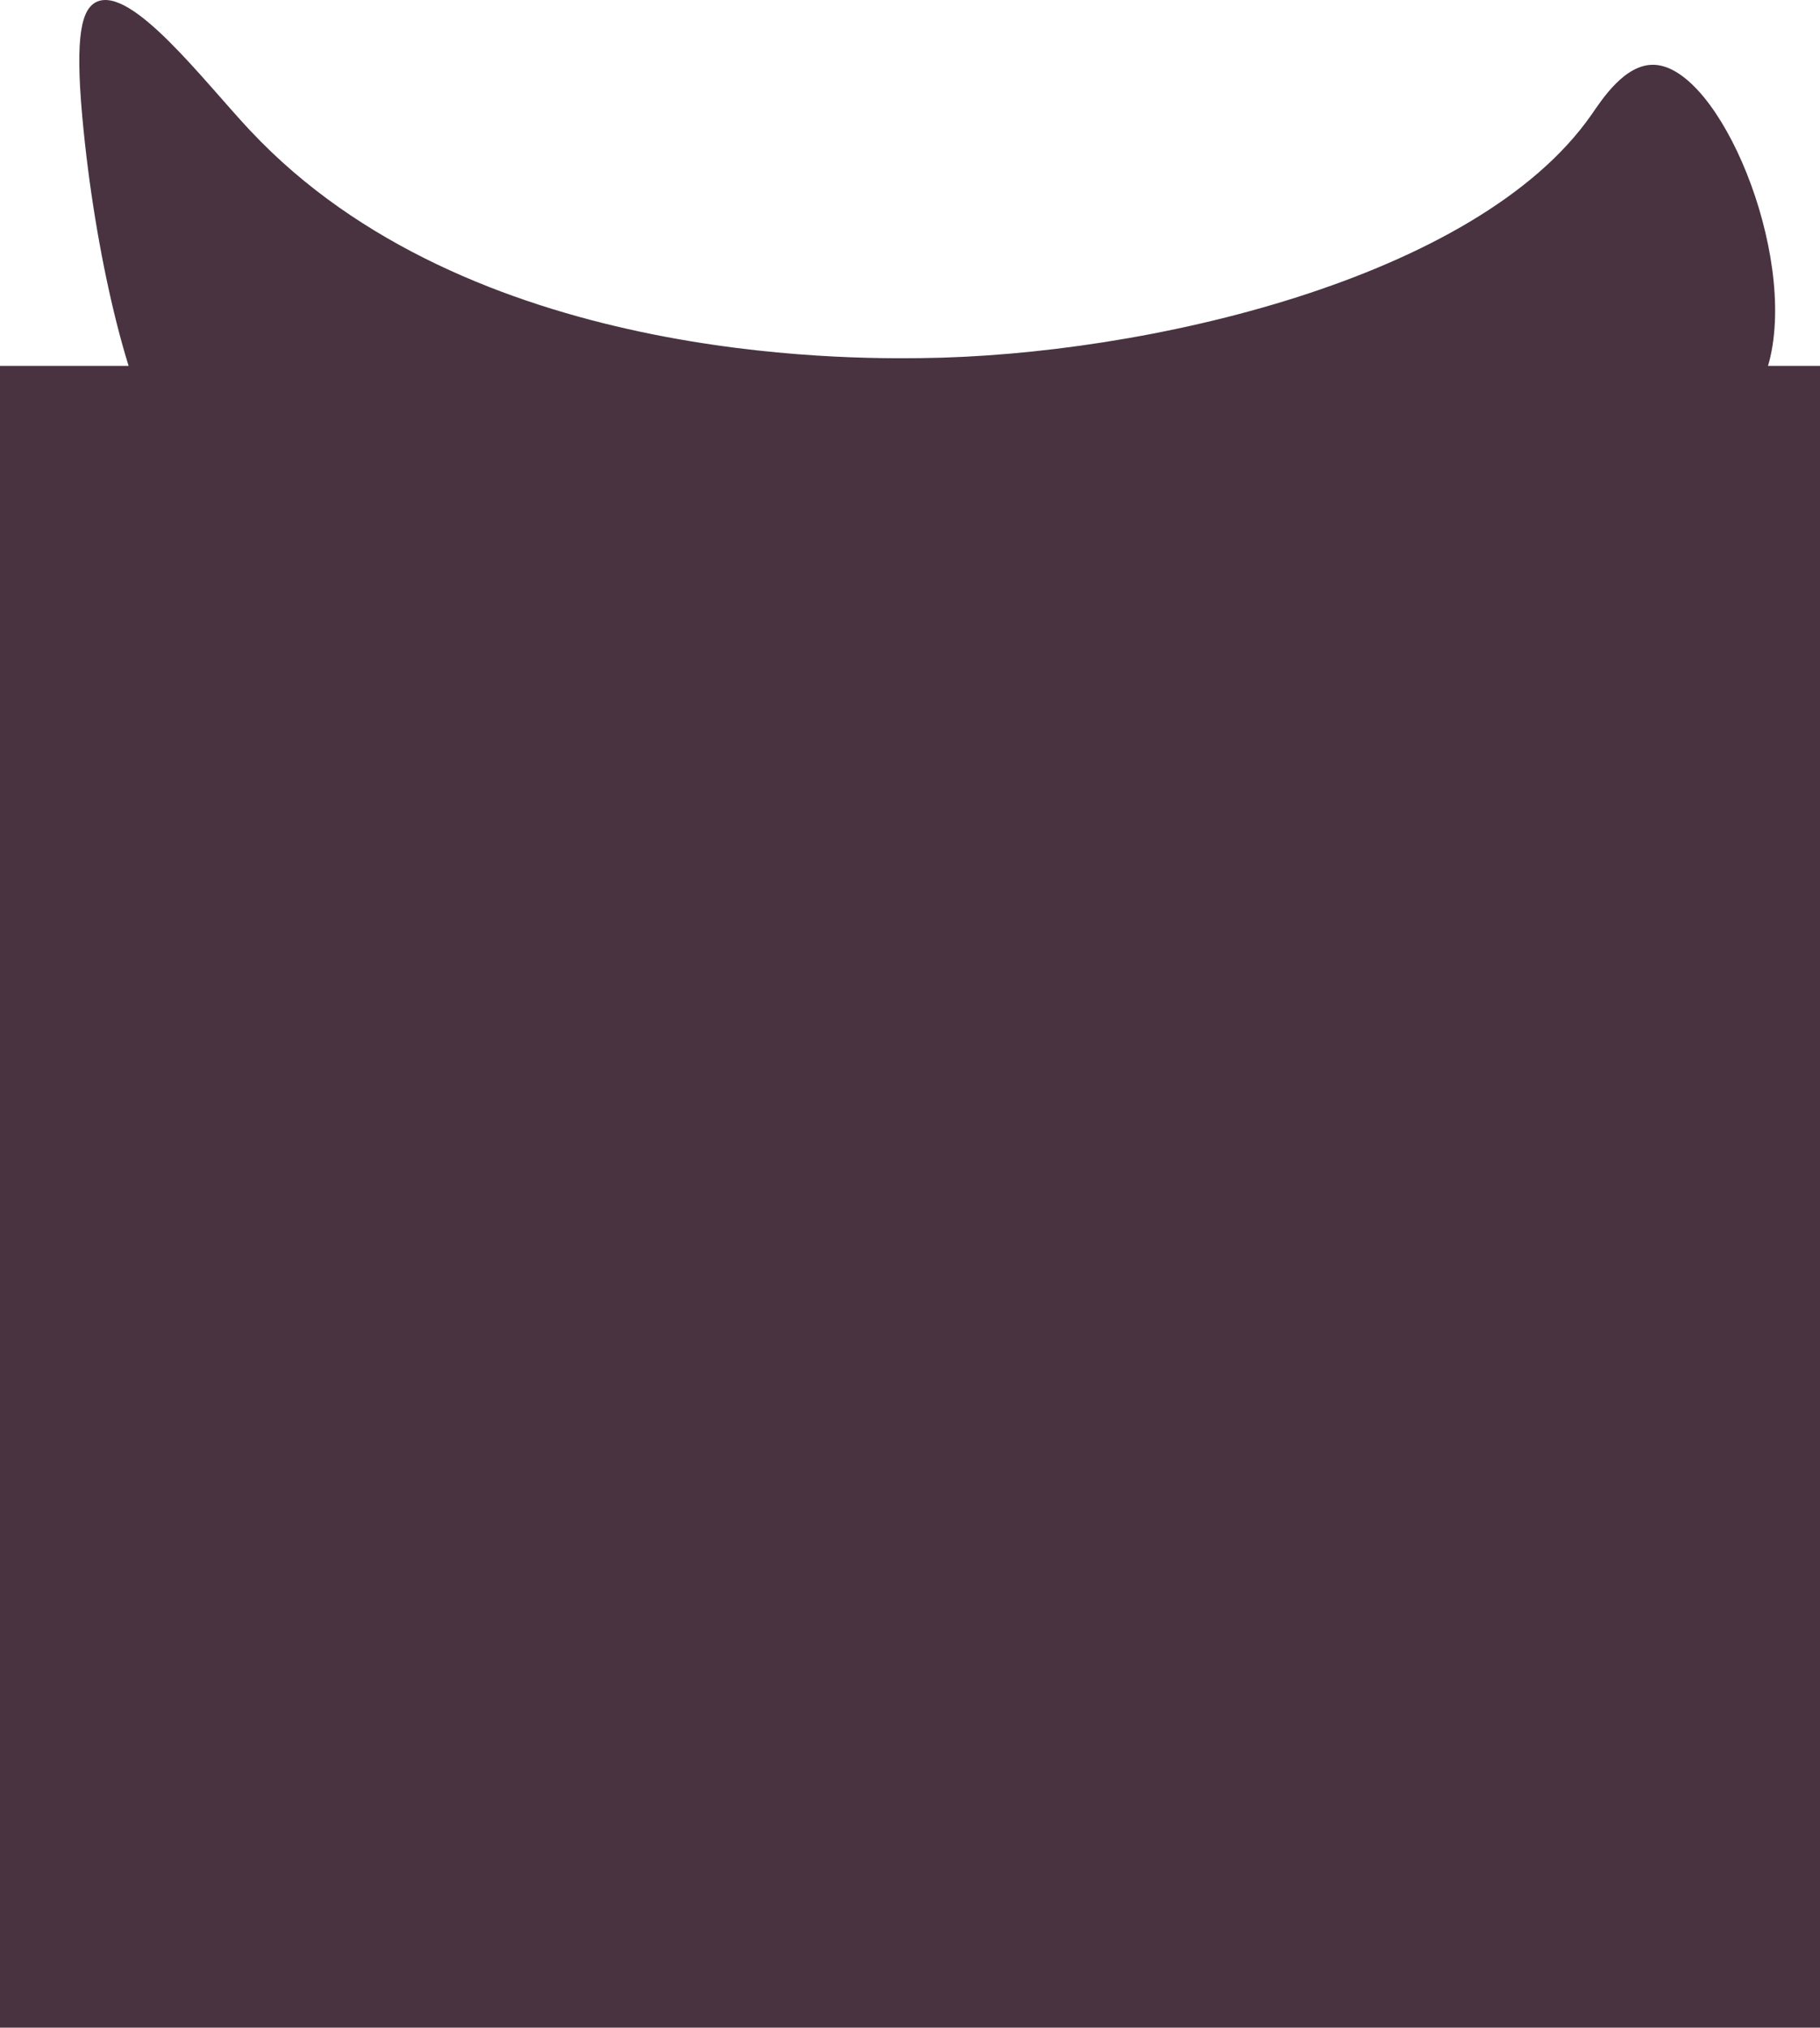 <svg xmlns="http://www.w3.org/2000/svg" viewBox="0 0 1334.16 1486.02"><defs><style>.cls-1{fill:#493341;}</style></defs><g id="Capa_2" data-name="Capa 2"><g id="Capa_1-2" data-name="Capa 1"><path class="cls-1" d="M183.45,95.73C343,265.91,622.32,263,675,262.45c164.36-1.71,407.73-58.13,491.54-178.25,7.65-11,24.6-37.69,46.31-36.7,47.71,2.18,104.45,137.55,84.2,217.05-61.81,242.7-951.54,398-1179.92,57.67-22.81-34-47.71-135.7-56.84-237C54.94,26,59.87,6.5,70.81,1.37c25.68-12,78.58,58.06,112.62,94.37Z"/><rect class="cls-1" y="268.14" width="1334.16" height="1217.88"/></g></g></svg>